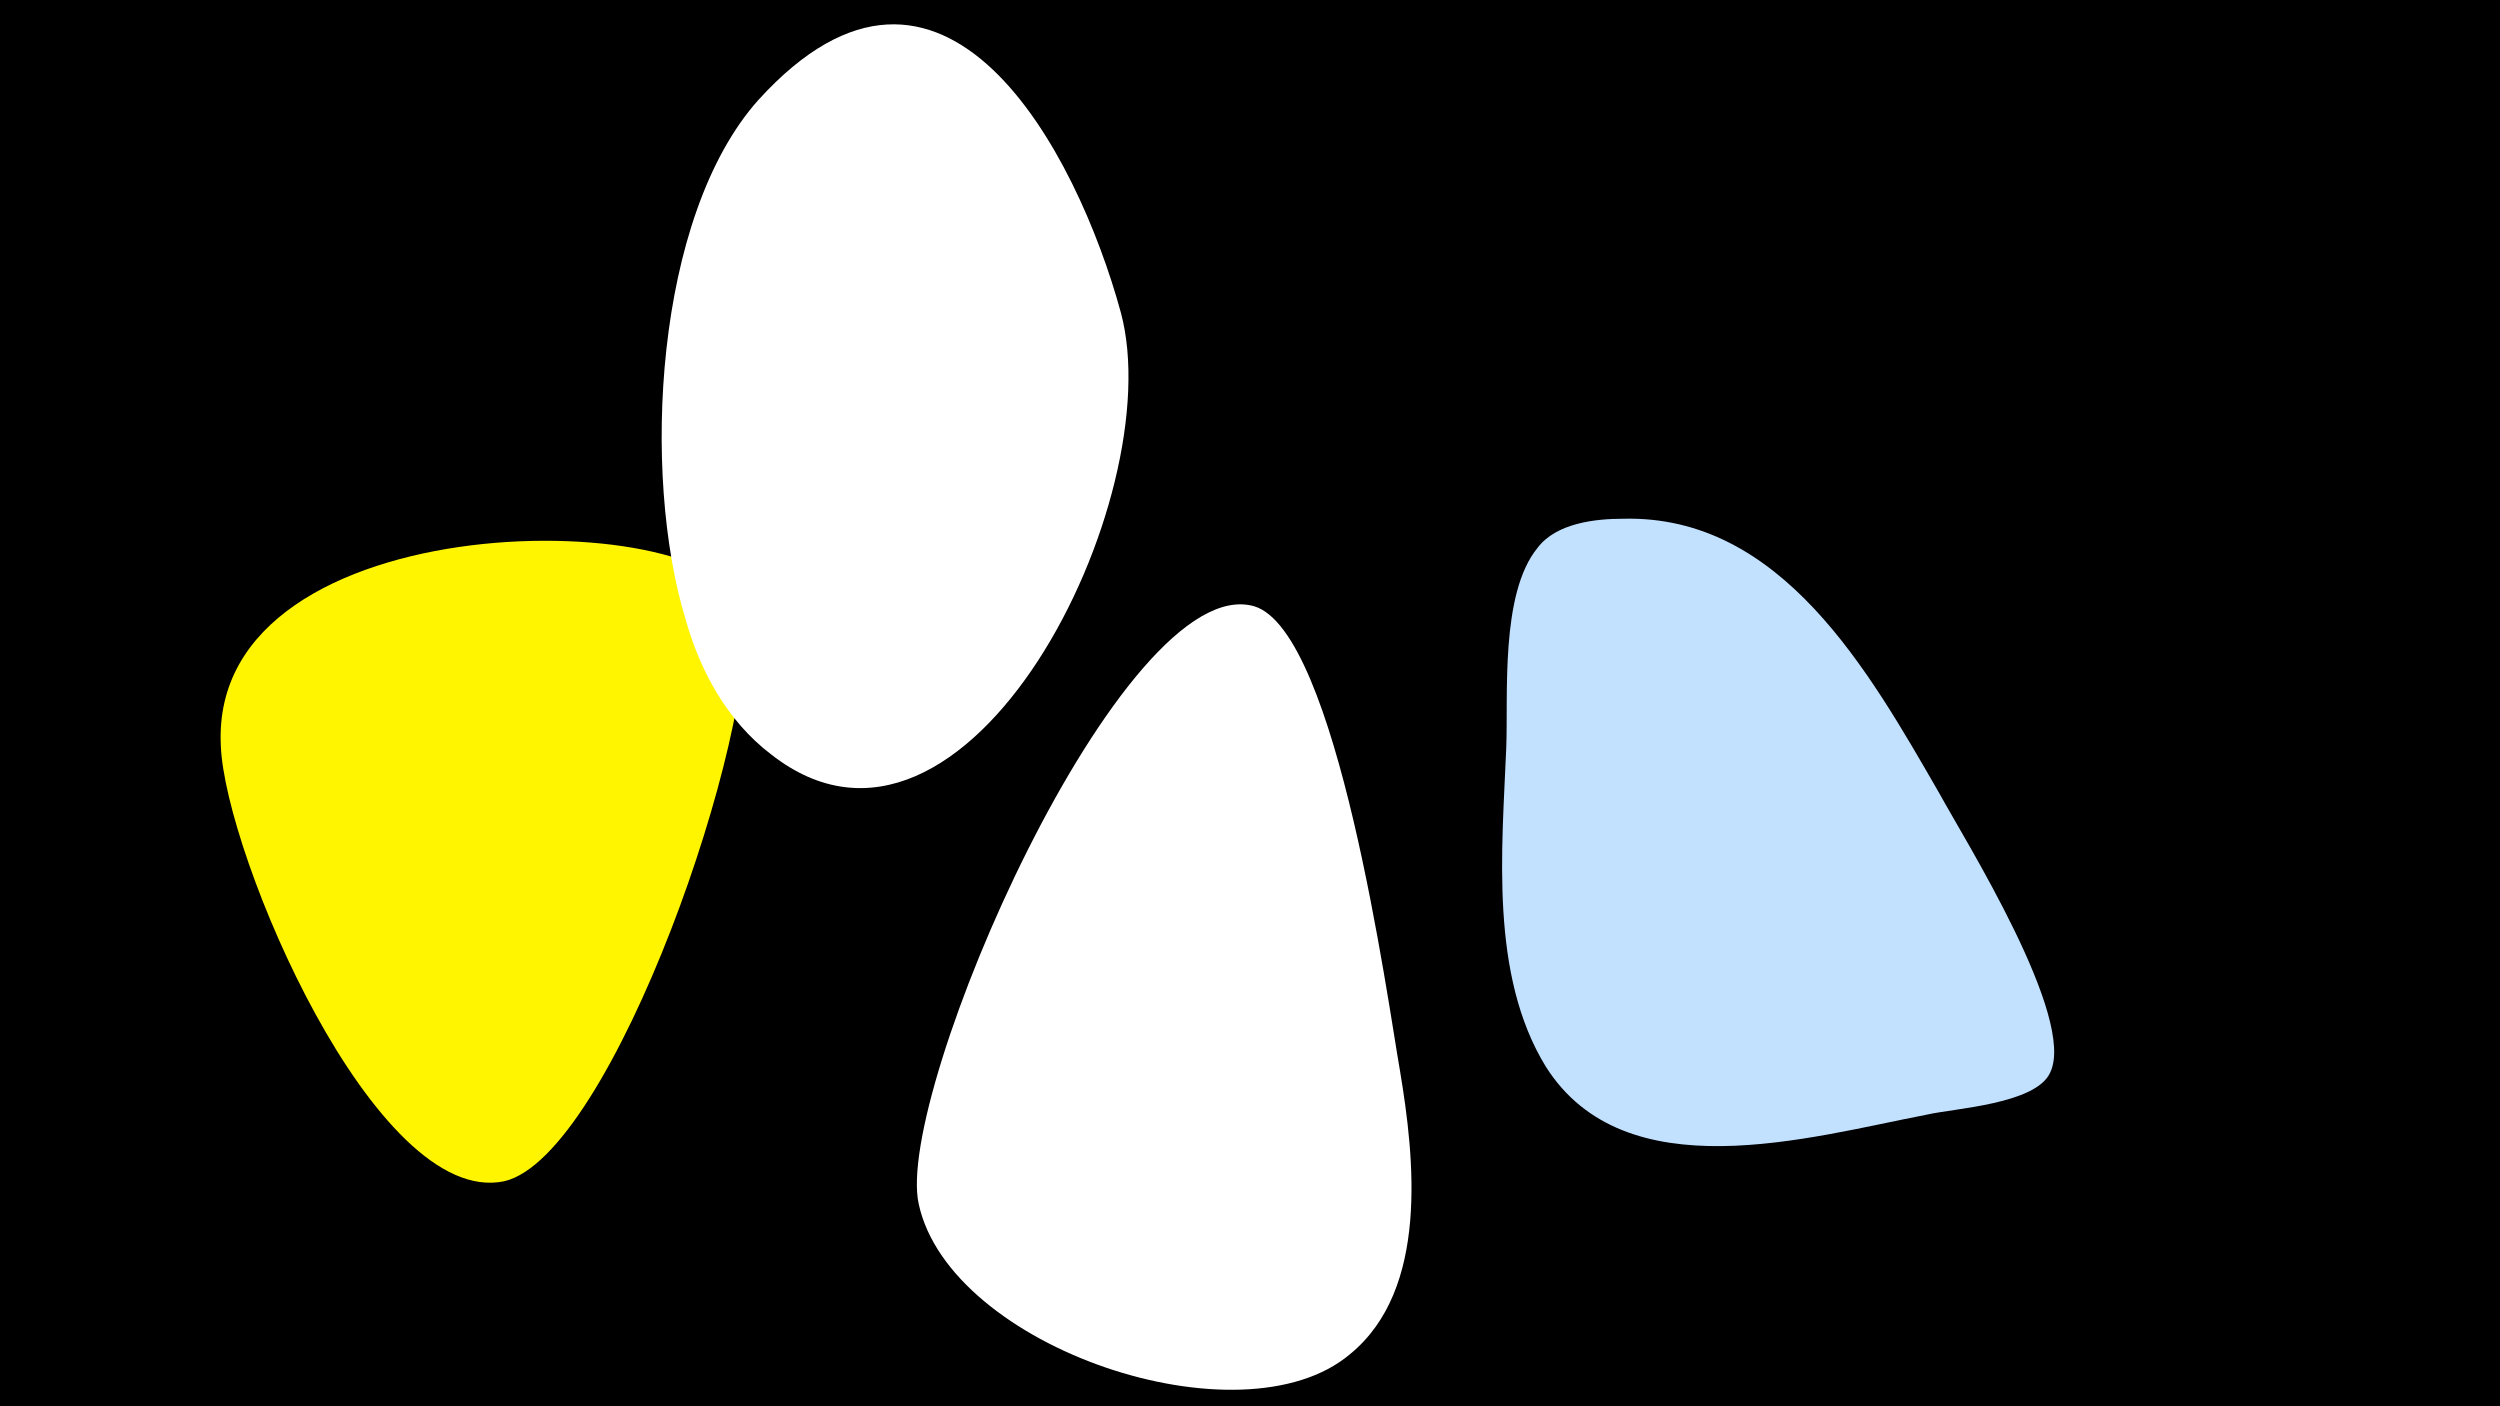 <svg width="1200" height="675" viewBox="-500 -500 1200 675" xmlns="http://www.w3.org/2000/svg"><path d="M-500-500h1200v675h-1200z" fill="#000"/><path d="M-143-207c-8-51-257-54-251 65 2 52 74 222 136 209 52-12 123-218 115-274z"  fill="#fff500" /><path d="M172 14c-6-34-30-211-70-223-63-18-173 234-161 287 15 69 155 116 207 72 38-31 31-94 24-136z"  fill="#fff" /><path d="M431-119c-34-59-76-134-152-132-13 0-32 2-41 14-18 22-14 71-15 96-2 49-8 109 19 153 38 60 126 34 183 23 13-3 52-5 59-20 13-26-41-112-53-134z"  fill="#c2e1ff" /><path d="M38-350c-21-77-85-200-174-102-50 56-56 180-35 249 7 25 20 49 41 65 94 74 192-123 168-212z"  fill="#fff" /></svg>
